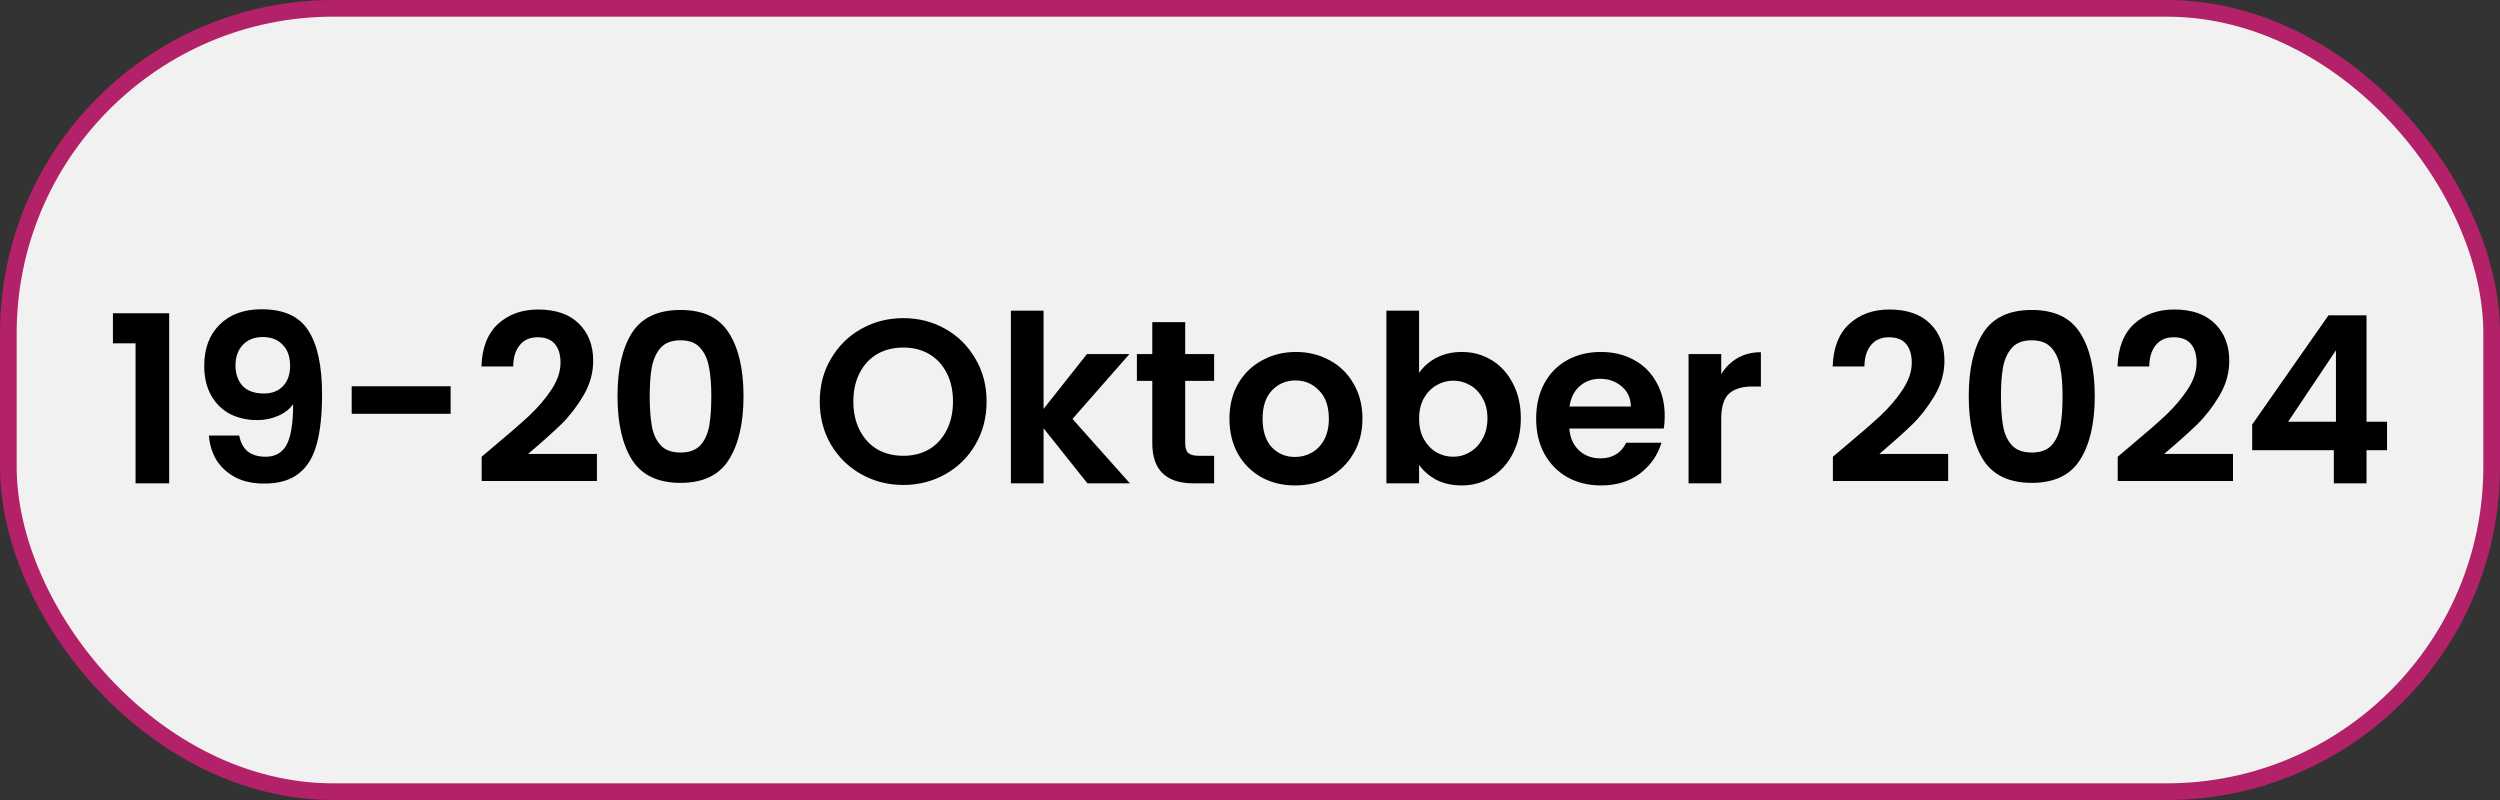 <svg width="300" height="96" viewBox="0 0 300 96" fill="none" xmlns="http://www.w3.org/2000/svg">
<rect x="0" y="0" width="300" height="96" fill="#333333" stroke="none"/>
<rect x="1" y="1" width="298" height="94" rx="39" fill="#F1F1F1" stroke="#B32169" stroke-width="2"/>
<path d="M13.551 41.2V37.588H20.299V58H16.267V41.2H13.551ZM28.707 52.26C28.857 53.081 29.193 53.716 29.715 54.164C30.257 54.593 30.976 54.808 31.872 54.808C33.029 54.808 33.869 54.332 34.392 53.38C34.914 52.409 35.175 50.785 35.175 48.508C34.746 49.105 34.139 49.572 33.355 49.908C32.59 50.244 31.759 50.412 30.863 50.412C29.669 50.412 28.586 50.169 27.616 49.684C26.663 49.18 25.907 48.443 25.348 47.472C24.788 46.483 24.508 45.288 24.508 43.888C24.508 41.816 25.123 40.173 26.355 38.96C27.587 37.728 29.267 37.112 31.395 37.112C34.046 37.112 35.913 37.961 36.995 39.66C38.097 41.359 38.648 43.916 38.648 47.332C38.648 49.759 38.433 51.747 38.004 53.296C37.593 54.845 36.874 56.021 35.847 56.824C34.84 57.627 33.458 58.028 31.703 58.028C30.322 58.028 29.146 57.767 28.175 57.244C27.205 56.703 26.458 56.003 25.936 55.144C25.431 54.267 25.142 53.305 25.067 52.26H28.707ZM31.675 47.22C32.646 47.22 33.411 46.921 33.971 46.324C34.532 45.727 34.812 44.924 34.812 43.916C34.812 42.815 34.513 41.965 33.916 41.368C33.337 40.752 32.544 40.444 31.535 40.444C30.527 40.444 29.725 40.761 29.128 41.396C28.549 42.012 28.259 42.833 28.259 43.86C28.259 44.849 28.54 45.661 29.099 46.296C29.678 46.912 30.537 47.22 31.675 47.22ZM54.075 46.352V49.656H42.203V46.352H54.075ZM59.255 53.576C61.047 52.083 62.475 50.841 63.539 49.852C64.603 48.844 65.49 47.799 66.199 46.716C66.908 45.633 67.263 44.569 67.263 43.524C67.263 42.572 67.039 41.825 66.591 41.284C66.143 40.743 65.452 40.472 64.519 40.472C63.586 40.472 62.867 40.789 62.363 41.424C61.859 42.04 61.598 42.889 61.579 43.972H57.771C57.846 41.732 58.508 40.033 59.759 38.876C61.028 37.719 62.634 37.14 64.575 37.14C66.703 37.14 68.336 37.709 69.475 38.848C70.614 39.968 71.183 41.452 71.183 43.3C71.183 44.756 70.791 46.147 70.007 47.472C69.223 48.797 68.327 49.955 67.319 50.944C66.311 51.915 64.995 53.091 63.371 54.472H71.631V57.72H57.799V54.808L59.255 53.576ZM74.101 47.528C74.101 44.299 74.68 41.769 75.837 39.94C77.013 38.111 78.954 37.196 81.661 37.196C84.368 37.196 86.3 38.111 87.457 39.94C88.633 41.769 89.221 44.299 89.221 47.528C89.221 50.776 88.633 53.324 87.457 55.172C86.3 57.02 84.368 57.944 81.661 57.944C78.954 57.944 77.013 57.02 75.837 55.172C74.68 53.324 74.101 50.776 74.101 47.528ZM85.357 47.528C85.357 46.147 85.264 44.989 85.077 44.056C84.909 43.104 84.555 42.329 84.013 41.732C83.49 41.135 82.707 40.836 81.661 40.836C80.616 40.836 79.823 41.135 79.281 41.732C78.758 42.329 78.404 43.104 78.217 44.056C78.049 44.989 77.965 46.147 77.965 47.528C77.965 48.947 78.049 50.141 78.217 51.112C78.385 52.064 78.74 52.839 79.281 53.436C79.823 54.015 80.616 54.304 81.661 54.304C82.707 54.304 83.5 54.015 84.041 53.436C84.582 52.839 84.937 52.064 85.105 51.112C85.273 50.141 85.357 48.947 85.357 47.528ZM108.395 58.196C106.565 58.196 104.885 57.767 103.355 56.908C101.824 56.049 100.611 54.864 99.715 53.352C98.819 51.821 98.371 50.095 98.371 48.172C98.371 46.268 98.819 44.56 99.715 43.048C100.611 41.517 101.824 40.323 103.355 39.464C104.885 38.605 106.565 38.176 108.395 38.176C110.243 38.176 111.923 38.605 113.435 39.464C114.965 40.323 116.169 41.517 117.047 43.048C117.943 44.56 118.391 46.268 118.391 48.172C118.391 50.095 117.943 51.821 117.047 53.352C116.169 54.864 114.965 56.049 113.435 56.908C111.904 57.767 110.224 58.196 108.395 58.196ZM108.395 54.696C109.571 54.696 110.607 54.435 111.503 53.912C112.399 53.371 113.099 52.605 113.603 51.616C114.107 50.627 114.359 49.479 114.359 48.172C114.359 46.865 114.107 45.727 113.603 44.756C113.099 43.767 112.399 43.011 111.503 42.488C110.607 41.965 109.571 41.704 108.395 41.704C107.219 41.704 106.173 41.965 105.259 42.488C104.363 43.011 103.663 43.767 103.159 44.756C102.655 45.727 102.403 46.865 102.403 48.172C102.403 49.479 102.655 50.627 103.159 51.616C103.663 52.605 104.363 53.371 105.259 53.912C106.173 54.435 107.219 54.696 108.395 54.696ZM130.491 58L125.227 51.392V58H121.307V37.28H125.227V49.068L130.435 42.488H135.531L128.699 50.272L135.587 58H130.491ZM142.223 45.708V53.212C142.223 53.735 142.344 54.117 142.587 54.36C142.848 54.584 143.277 54.696 143.875 54.696H145.695V58H143.231C139.927 58 138.275 56.395 138.275 53.184V45.708H136.427V42.488H138.275V38.652H142.223V42.488H145.695V45.708H142.223ZM155.402 58.252C153.909 58.252 152.565 57.925 151.37 57.272C150.175 56.6 149.233 55.657 148.542 54.444C147.87 53.231 147.534 51.831 147.534 50.244C147.534 48.657 147.879 47.257 148.57 46.044C149.279 44.831 150.241 43.897 151.454 43.244C152.667 42.572 154.021 42.236 155.514 42.236C157.007 42.236 158.361 42.572 159.574 43.244C160.787 43.897 161.739 44.831 162.43 46.044C163.139 47.257 163.494 48.657 163.494 50.244C163.494 51.831 163.13 53.231 162.402 54.444C161.693 55.657 160.722 56.6 159.49 57.272C158.277 57.925 156.914 58.252 155.402 58.252ZM155.402 54.836C156.111 54.836 156.774 54.668 157.39 54.332C158.025 53.977 158.529 53.455 158.902 52.764C159.275 52.073 159.462 51.233 159.462 50.244C159.462 48.769 159.07 47.64 158.286 46.856C157.521 46.053 156.578 45.652 155.458 45.652C154.338 45.652 153.395 46.053 152.63 46.856C151.883 47.64 151.51 48.769 151.51 50.244C151.51 51.719 151.874 52.857 152.602 53.66C153.349 54.444 154.282 54.836 155.402 54.836ZM170.29 44.756C170.794 44.009 171.484 43.403 172.362 42.936C173.258 42.469 174.275 42.236 175.414 42.236C176.739 42.236 177.934 42.563 178.998 43.216C180.08 43.869 180.93 44.803 181.546 46.016C182.18 47.211 182.498 48.601 182.498 50.188C182.498 51.775 182.18 53.184 181.546 54.416C180.93 55.629 180.08 56.572 178.998 57.244C177.934 57.916 176.739 58.252 175.414 58.252C174.256 58.252 173.239 58.028 172.362 57.58C171.503 57.113 170.812 56.516 170.29 55.788V58H166.37V37.28H170.29V44.756ZM178.494 50.188C178.494 49.255 178.298 48.452 177.906 47.78C177.532 47.089 177.028 46.567 176.394 46.212C175.778 45.857 175.106 45.68 174.378 45.68C173.668 45.68 172.996 45.867 172.362 46.24C171.746 46.595 171.242 47.117 170.85 47.808C170.476 48.499 170.29 49.311 170.29 50.244C170.29 51.177 170.476 51.989 170.85 52.68C171.242 53.371 171.746 53.903 172.362 54.276C172.996 54.631 173.668 54.808 174.378 54.808C175.106 54.808 175.778 54.621 176.394 54.248C177.028 53.875 177.532 53.343 177.906 52.652C178.298 51.961 178.494 51.14 178.494 50.188ZM199.766 49.908C199.766 50.468 199.729 50.972 199.654 51.42H188.314C188.407 52.54 188.799 53.417 189.49 54.052C190.181 54.687 191.03 55.004 192.038 55.004C193.494 55.004 194.53 54.379 195.146 53.128H199.374C198.926 54.621 198.067 55.853 196.798 56.824C195.529 57.776 193.97 58.252 192.122 58.252C190.629 58.252 189.285 57.925 188.09 57.272C186.914 56.6 185.99 55.657 185.318 54.444C184.665 53.231 184.338 51.831 184.338 50.244C184.338 48.639 184.665 47.229 185.318 46.016C185.971 44.803 186.886 43.869 188.062 43.216C189.238 42.563 190.591 42.236 192.122 42.236C193.597 42.236 194.913 42.553 196.07 43.188C197.246 43.823 198.151 44.728 198.786 45.904C199.439 47.061 199.766 48.396 199.766 49.908ZM195.706 48.788C195.687 47.78 195.323 46.977 194.614 46.38C193.905 45.764 193.037 45.456 192.01 45.456C191.039 45.456 190.218 45.755 189.546 46.352C188.893 46.931 188.491 47.743 188.342 48.788H195.706ZM206.547 44.896C207.051 44.075 207.705 43.431 208.507 42.964C209.329 42.497 210.262 42.264 211.307 42.264V46.38H210.271C209.039 46.38 208.106 46.669 207.471 47.248C206.855 47.827 206.547 48.835 206.547 50.272V58H202.627V42.488H206.547V44.896ZM221.404 53.576C223.196 52.083 224.624 50.841 225.688 49.852C226.752 48.844 227.638 47.799 228.348 46.716C229.057 45.633 229.412 44.569 229.412 43.524C229.412 42.572 229.188 41.825 228.74 41.284C228.292 40.743 227.601 40.472 226.668 40.472C225.734 40.472 225.016 40.789 224.512 41.424C224.008 42.04 223.746 42.889 223.728 43.972H219.92C219.994 41.732 220.657 40.033 221.908 38.876C223.177 37.719 224.782 37.14 226.724 37.14C228.852 37.14 230.485 37.709 231.624 38.848C232.762 39.968 233.332 41.452 233.332 43.3C233.332 44.756 232.94 46.147 232.156 47.472C231.372 48.797 230.476 49.955 229.468 50.944C228.46 51.915 227.144 53.091 225.52 54.472H233.78V57.72H219.948V54.808L221.404 53.576ZM236.25 47.528C236.25 44.299 236.828 41.769 237.986 39.94C239.162 38.111 241.103 37.196 243.81 37.196C246.516 37.196 248.448 38.111 249.606 39.94C250.782 41.769 251.37 44.299 251.37 47.528C251.37 50.776 250.782 53.324 249.606 55.172C248.448 57.02 246.516 57.944 243.81 57.944C241.103 57.944 239.162 57.02 237.986 55.172C236.828 53.324 236.25 50.776 236.25 47.528ZM247.506 47.528C247.506 46.147 247.412 44.989 247.226 44.056C247.058 43.104 246.703 42.329 246.162 41.732C245.639 41.135 244.855 40.836 243.81 40.836C242.764 40.836 241.971 41.135 241.43 41.732C240.907 42.329 240.552 43.104 240.366 44.056C240.198 44.989 240.114 46.147 240.114 47.528C240.114 48.947 240.198 50.141 240.366 51.112C240.534 52.064 240.888 52.839 241.43 53.436C241.971 54.015 242.764 54.304 243.81 54.304C244.855 54.304 245.648 54.015 246.19 53.436C246.731 52.839 247.086 52.064 247.254 51.112C247.422 50.141 247.506 48.947 247.506 47.528ZM255.583 53.576C257.375 52.083 258.803 50.841 259.867 49.852C260.931 48.844 261.818 47.799 262.527 46.716C263.237 45.633 263.591 44.569 263.591 43.524C263.591 42.572 263.367 41.825 262.919 41.284C262.471 40.743 261.781 40.472 260.847 40.472C259.914 40.472 259.195 40.789 258.691 41.424C258.187 42.04 257.926 42.889 257.907 43.972H254.099C254.174 41.732 254.837 40.033 256.087 38.876C257.357 37.719 258.962 37.14 260.903 37.14C263.031 37.14 264.665 37.709 265.803 38.848C266.942 39.968 267.511 41.452 267.511 43.3C267.511 44.756 267.119 46.147 266.335 47.472C265.551 48.797 264.655 49.955 263.647 50.944C262.639 51.915 261.323 53.091 259.699 54.472H267.959V57.72H254.127V54.808L255.583 53.576ZM270.261 54.024V50.944L279.417 37.84H283.981V50.608H286.445V54.024H283.981V58H280.061V54.024H270.261ZM280.313 42.04L274.573 50.608H280.313V42.04Z" fill="black"/>
</svg>
